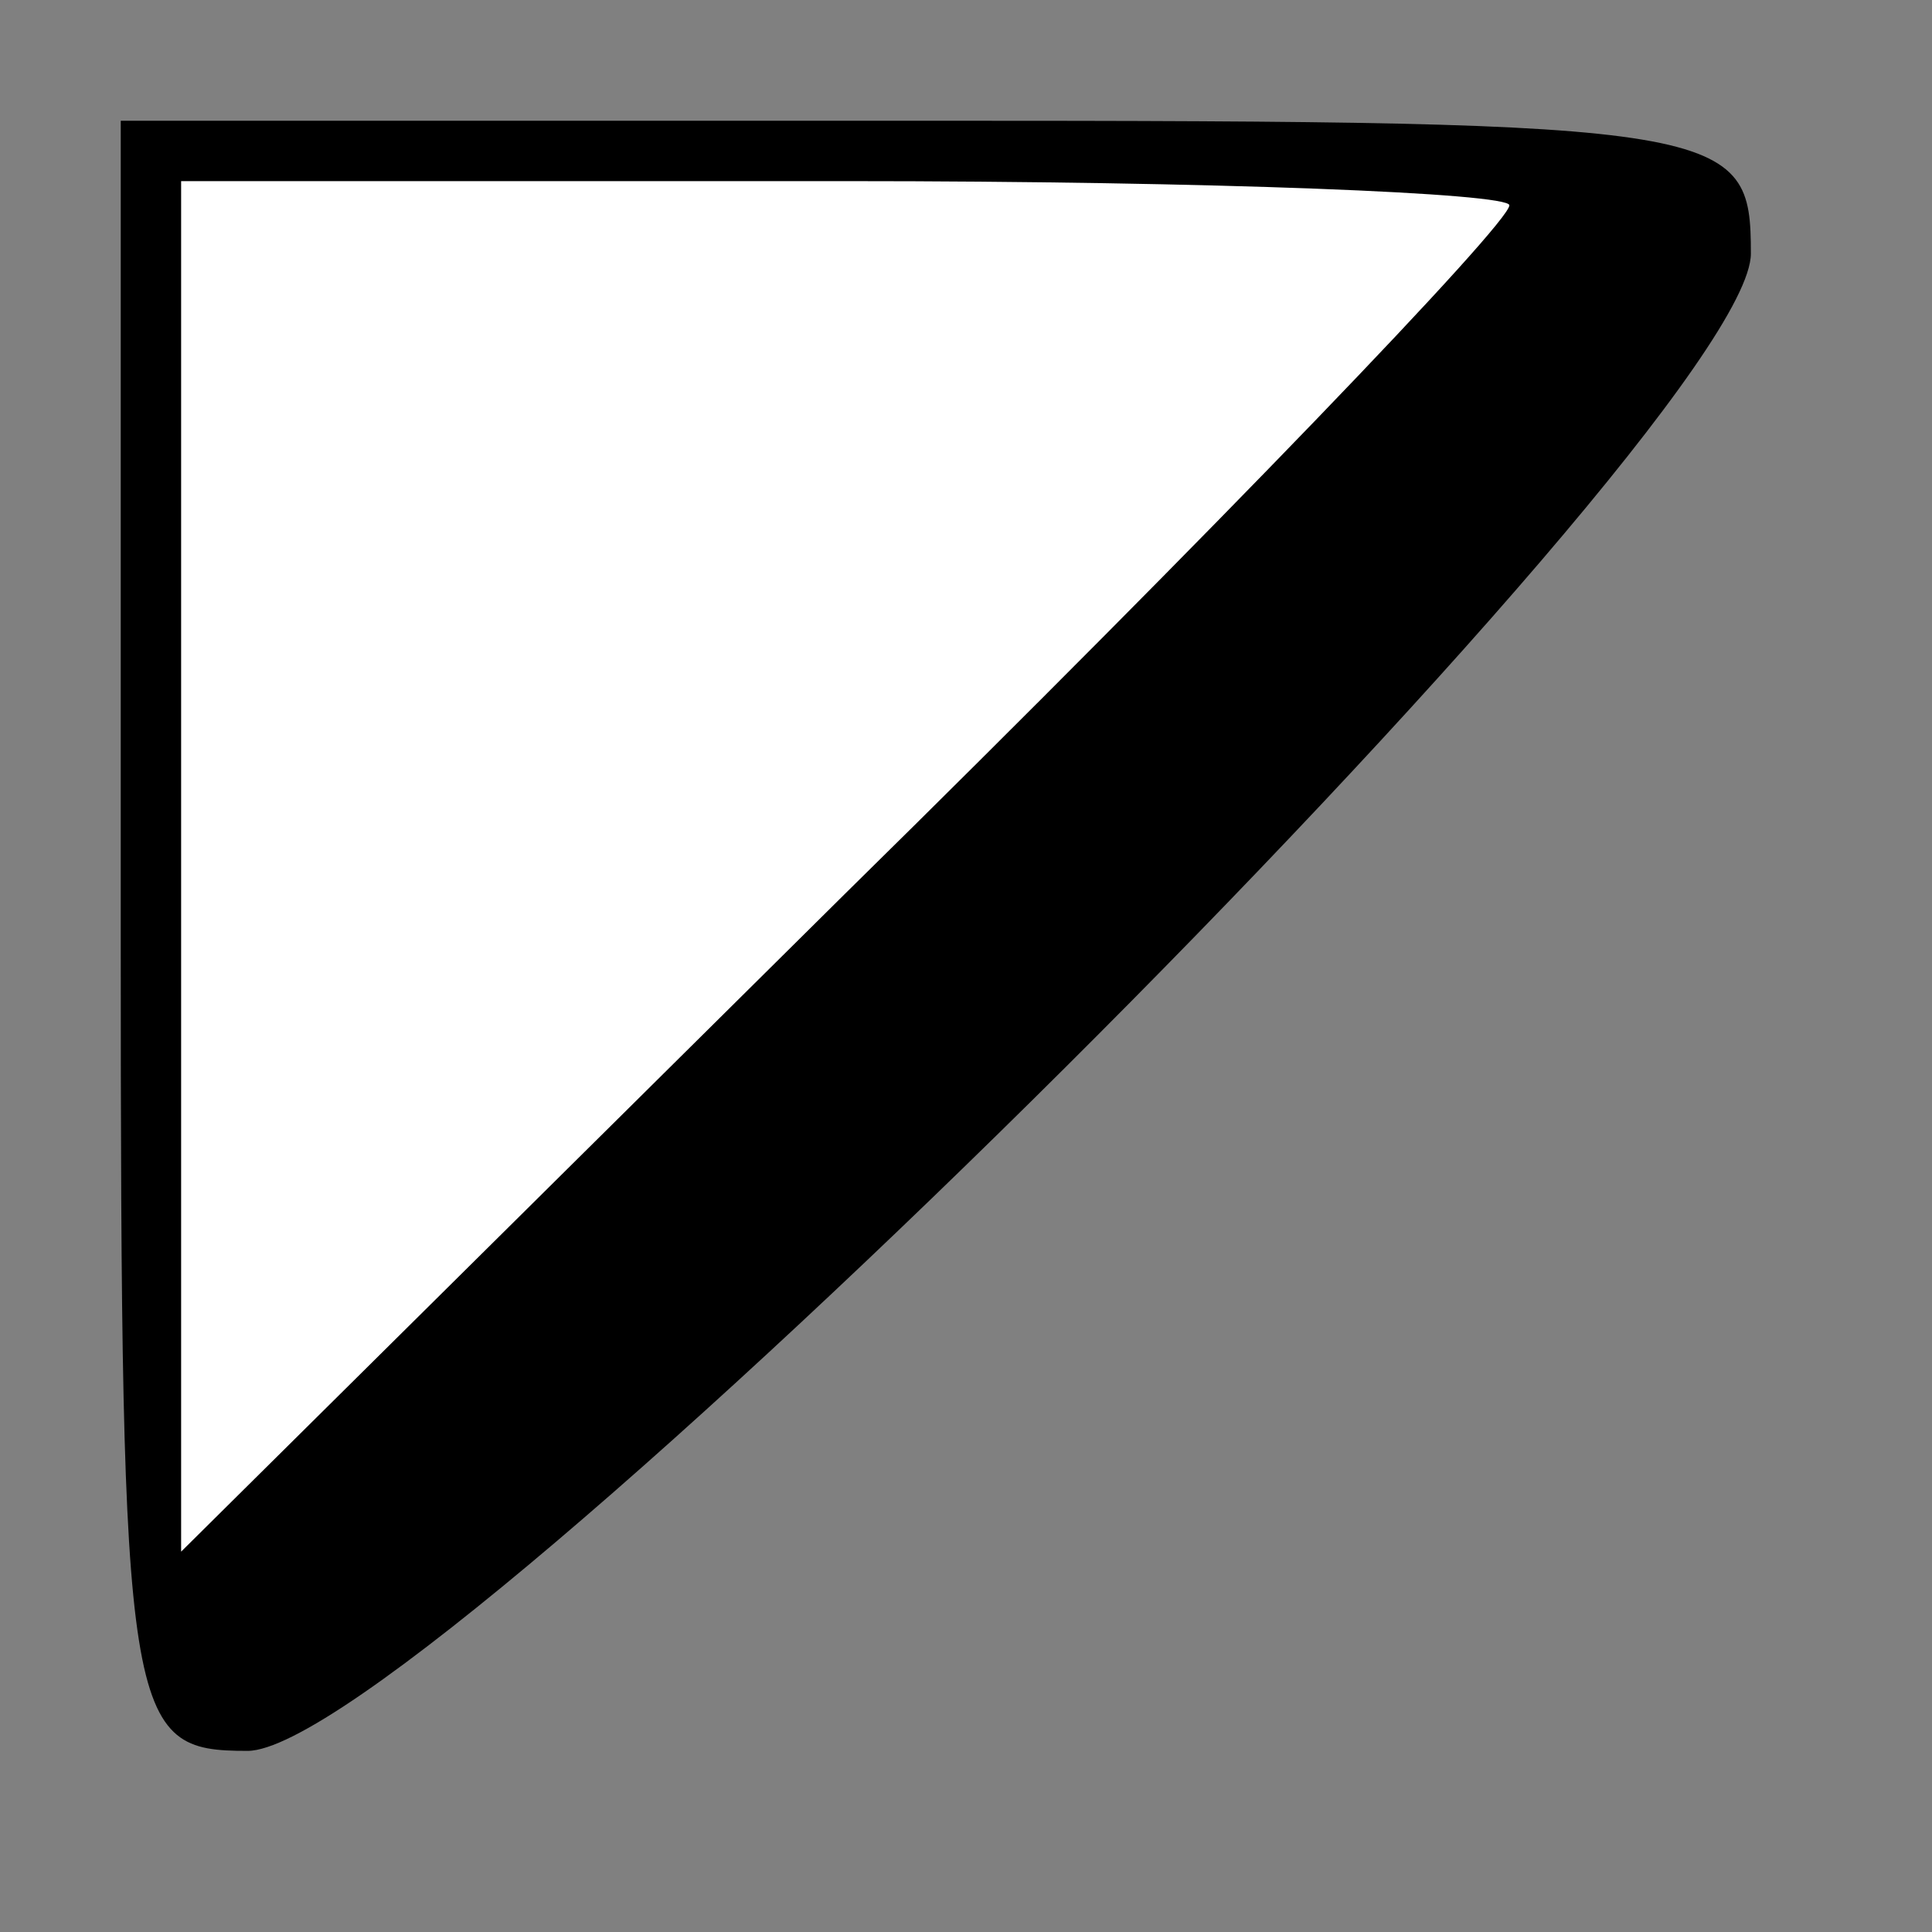 <?xml version="1.0" standalone="no"?>
<!DOCTYPE svg PUBLIC "-//W3C//DTD SVG 20010904//EN"
 "http://www.w3.org/TR/2001/REC-SVG-20010904/DTD/svg10.dtd">
<svg version="1.0" xmlns="http://www.w3.org/2000/svg"
 width="32pt" height="32pt" viewBox="0 0 32 32"
 preserveAspectRatio="xMidYMid meet">
<rect x="0" y="0" width="32" height="32" fill="#808080" stroke="none"/>
<g transform="translate(0,32) scale(0.1,-0.1)"
fill="#000000" stroke="none">
<path fill="#000000" stroke="none" d="M20 165 c0 -131 1 -135 21 -135 29 0
249 219 249 248 0 21 -3 22 -135 22 l-135 0 0 -135z"/>
<path fill="#ffffff" stroke="none" d="M250 286 c0 -3 -49 -54 -110 -114
l-110 -109 0 114 0 113 110 0 c61 0 110 -2 110 -4z"/>
</g>
</svg>
